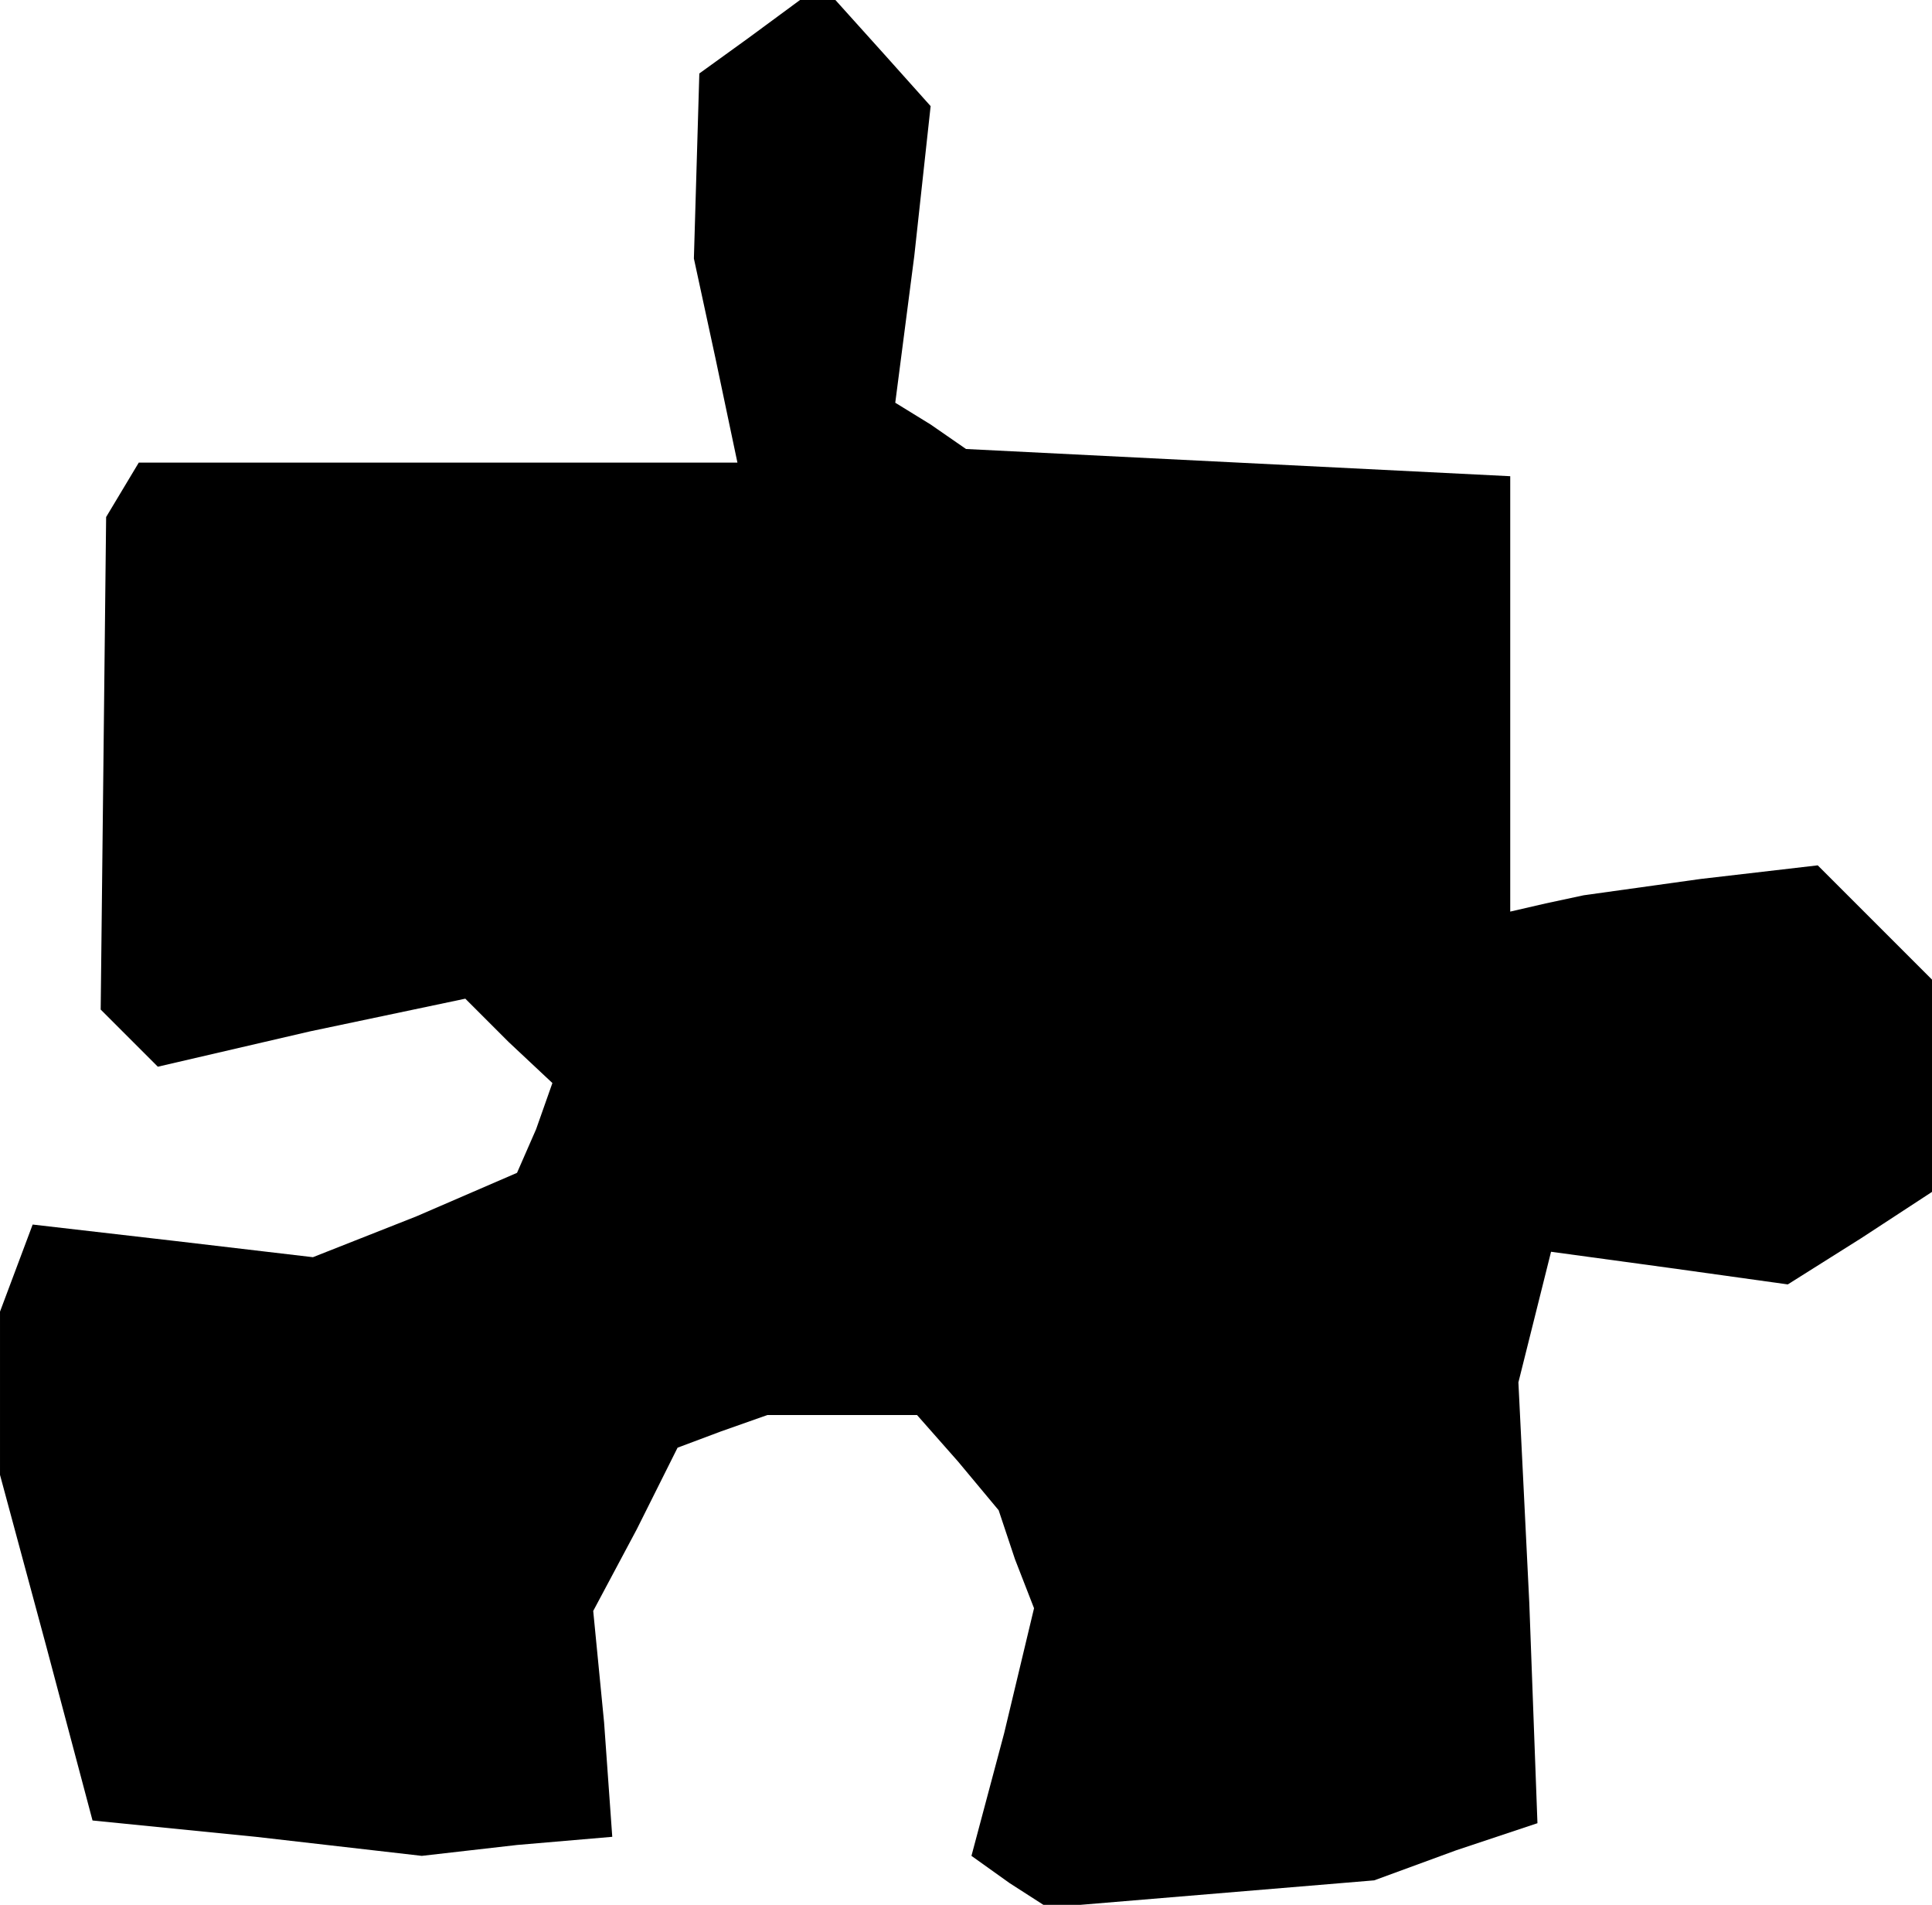 <?xml version="1.0" standalone="no"?>
<!DOCTYPE svg PUBLIC "-//W3C//DTD SVG 20010904//EN"
 "http://www.w3.org/TR/2001/REC-SVG-20010904/DTD/svg10.dtd">
<svg version="1.0" xmlns="http://www.w3.org/2000/svg"
 width="71pt" height="70pt" viewBox="0 0 71 70"
 preserveAspectRatio="xMidYMid meet">
<g transform="translate(0,70) scale(0.1,-0.1)"
fill="#000000" stroke="none">
<path d="M275 686 l-18 -13 -1 -34 -1 -34 8 -37 8 -38 -110 0 -110 0 -6 -10
-6 -10 -1 -91 -1 -90 11 -11 10 -10 56 13 57 12 16 -16 16 -15 -6 -17 -7 -16
-37 -16 -38 -15 -51 6 -52 6 -6 -16 -6 -16 0 -30 0 -30 17 -63 17 -64 60 -6
61 -7 35 4 35 3 -3 42 -4 41 16 30 15 30 16 6 17 6 27 0 28 0 15 -17 15 -18 6
-18 7 -18 -11 -46 -12 -45 14 -10 14 -9 60 5 60 5 30 11 30 10 -3 81 -4 81 6
24 6 24 44 -6 43 -6 27 17 26 17 0 39 0 39 -21 21 -21 21 -43 -5 -43 -6 -14
-3 -13 -3 0 80 0 80 -100 5 -100 5 -13 9 -13 8 7 54 6 55 -17 19 -18 20 -7 0
-6 0 -19 -14z"/>
</g>
</svg>
